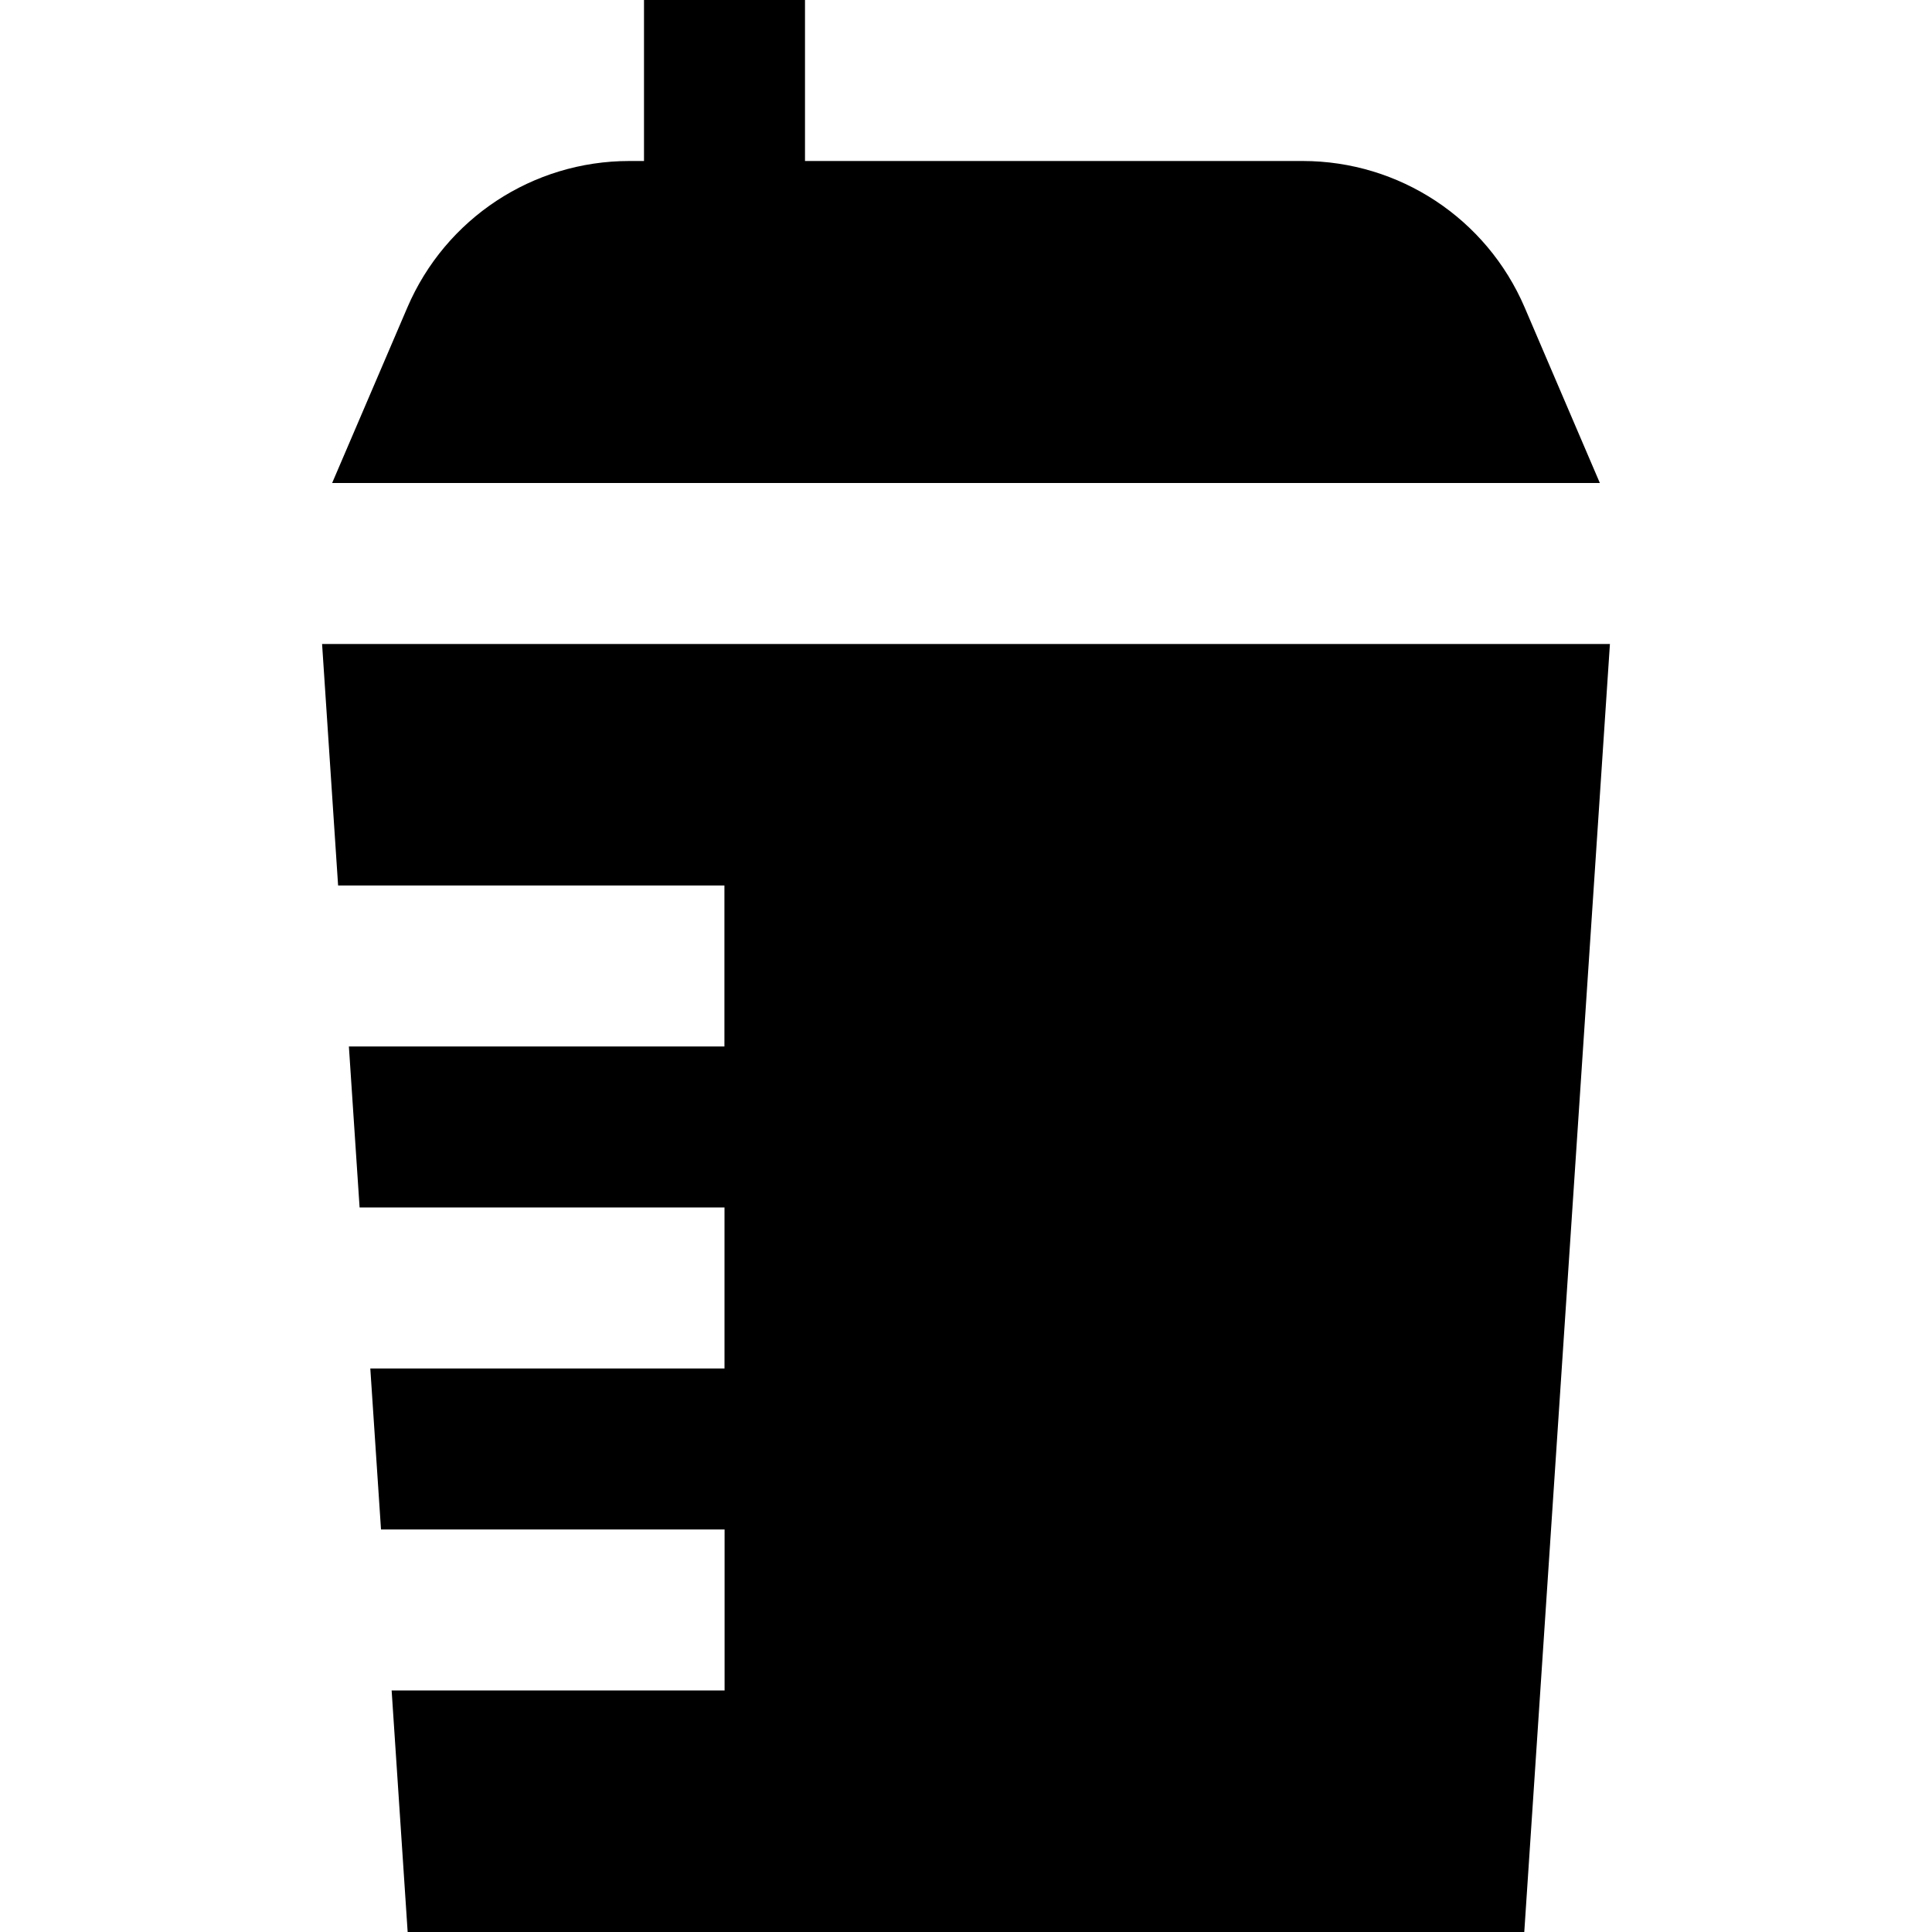 <svg id="Layer_1" viewBox="0 0 24 24" xmlns="http://www.w3.org/2000/svg" data-name="Layer 1"><path d="m4.126 6 .935-2.182c.474-1.104 1.556-1.818 2.757-1.818h.182v-2h2v2h6.182c1.201 0 2.283.714 2.757 1.817l.935 2.183zm-.125 2 .199 3h4.799v2h-4.665l.133 2h4.533v2h-4.4l.133 2h4.268v2h-4.136l.199 3h13.871l1.064-16h-15.997z"/></svg>